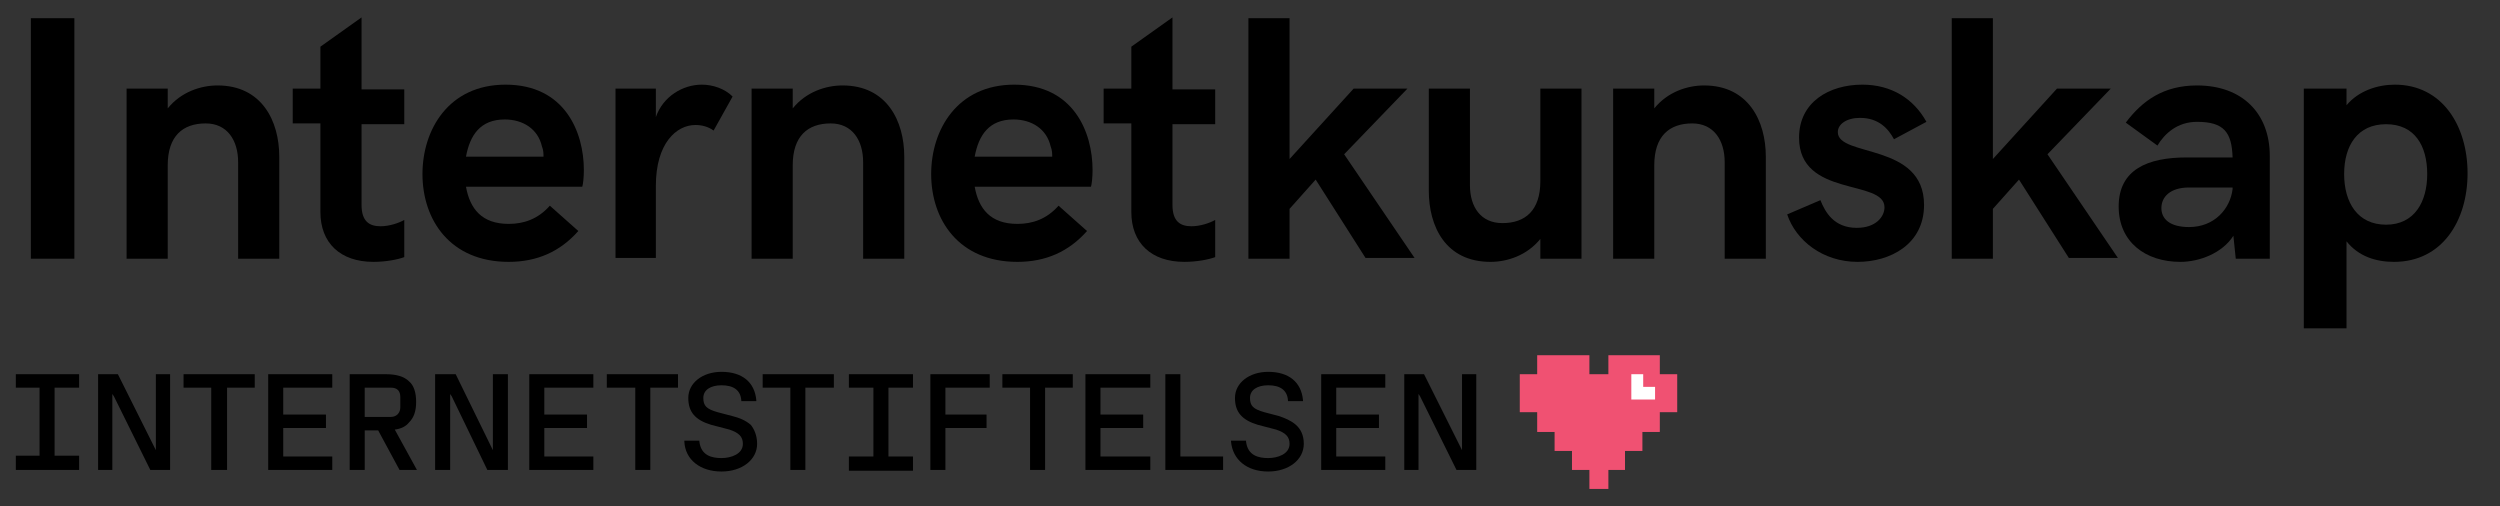 <?xml version="1.0" encoding="utf-8"?>
<!-- Generator: Adobe Illustrator 24.1.0, SVG Export Plug-In . SVG Version: 6.00 Build 0)  -->
<svg version="1.1" id="Lager_1" xmlns="http://www.w3.org/2000/svg" xmlns:xlink="http://www.w3.org/1999/xlink" x="0px" y="0px"
	 viewBox="0 0 316 64" style="enable-background:new 0 0 316 64;" xml:space="preserve">
	<rect x="0" y="0" width="316" height="64" fill="#333333" stroke="none"/>
	<style type="text/css">
		.st0{fill:#F05172;}
		.st1{fill-rule:evenodd;clip-rule:evenodd;fill:#FFFFFF;}
		.st2{fill:none;}
	</style>
		<polygon class="st0" points="212,47.3 212,52.1 209.8,52.1 209.8,54.6 207.6,54.6 207.6,57 205.4,57 205.4,59.4
			203.3,59.4 203.3,61.8 200.9,61.8 200.9,59.4 198.7,59.4 198.7,57 196.5,57 196.5,54.6 194.3,54.6 194.3,52.1 192.1,52.1
			192.1,47.3 194.3,47.3 194.3,44.9 200.9,44.9 200.9,47.3 203.3,47.3 203.3,44.9 209.8,44.9 209.8,47.3"/>
	<polygon class="st1" points="209.2,48.9 209.2,50.5 206.2,50.5 206.2,47.3 207.7,47.3 207.7,48.9"/>
			<path d="M95.7,56.1c0,2-1.9,3.5-4.5,3.5c-2.7,0-4.6-1.5-4.7-3.8v-0.1h1.9v0.1c0.2,1.8,1.6,2.1,2.8,2.1
				c1.2,0,2.7-0.5,2.7-1.8c0-0.9-0.5-1.4-1.7-1.8l-2.3-0.6c-2-0.6-2.9-1.6-2.9-3.4c0-1.9,1.8-3.3,4.2-3.3
				c2.6,0,4.2,1.3,4.4,3.6v0.1h-1.9v-0.1c-0.1-1.3-1-1.9-2.5-1.9c-1.4,0-2.3,0.6-2.3,1.6s0.4,1.4,1.8,1.8l1.9,0.5
				c0.8,0.2,1.6,0.5,2.3,1.1C95.3,54.2,95.7,55,95.7,56.1z"/>
			<polygon points="105.4,47.3 105.4,49 101.8,49 101.8,59.4 99.9,59.4 99.9,49 96.4,49 96.4,47.3"/>
			<polygon points="119.5,49 119.5,52.4 124.7,52.4 124.7,54.1 119.5,54.1 119.5,59.4 117.6,59.4 117.6,47.3 125.1,47.3
				125.1,49"/>
			<polygon points="135.6,47.3 135.6,49 132.1,49 132.1,59.4 130.2,59.4 130.2,49 126.7,49 126.7,47.3"/>
			<polygon points="139.1,49 139.1,52.4 144.5,52.4 144.5,54.1 139.1,54.1 139.1,57.7 145.4,57.7 145.4,59.4 137.2,59.4
				137.2,47.3 145.4,47.3 145.4,49"/>
			<polygon points="154.6,57.7 154.6,59.4 147.3,59.4 147.3,47.3 149.2,47.3 149.2,57.7"/>
			<path d="M164.8,56.1c0,2-1.9,3.5-4.5,3.5c-2.7,0-4.5-1.5-4.7-3.8v-0.1h1.9v0.1c0.2,1.8,1.6,2.1,2.8,2.1s2.7-0.5,2.7-1.8
				c0-0.9-0.5-1.4-1.7-1.8l-2.3-0.6c-2-0.6-2.9-1.6-2.9-3.4c0-1.9,1.8-3.3,4.2-3.3c2.6,0,4.2,1.3,4.4,3.6v0.1h-1.9v-0.1
				c-0.1-1.3-1-1.9-2.5-1.9c-1.4,0-2.3,0.6-2.3,1.6s0.4,1.4,1.8,1.8l1.9,0.5C163.1,53.1,164.8,53.8,164.8,56.1z"/>
			<polygon points="168.9,49 168.9,52.4 174.3,52.4 174.3,54.1 168.9,54.1 168.9,57.7 175.1,57.7 175.1,59.4 167,59.4
				167,47.3 175.1,47.3 175.1,49"/>
			<polygon points="186.6,47.3 186.6,59.4 184.1,59.4 179.5,50.1 179.3,49.8 179.3,59.4 177.5,59.4 177.5,47.3 180,47.3
				184.8,56.9 184.8,47.3"/>
			<polygon points="112.3,49 112.3,57.7 115.4,57.7 115.4,59.5 107.3,59.5 107.3,57.7 110.4,57.7 110.4,49 107.3,49
				107.3,47.3 115.4,47.3 115.4,49"/>
	<polygon points="21.5,47.3 21.5,59.4 19,59.4 14.4,50.1 14.2,49.8 14.2,59.4 12.4,59.4 12.4,47.3 14.9,47.3 19.7,56.9
		19.7,47.3"/>
	<polygon points="32.2,47.3 32.2,49 28.7,49 28.7,59.4 26.7,59.4 26.7,49 23.2,49 23.2,47.3"/>
	<polygon points="35.8,49 35.8,52.4 41.2,52.4 41.2,54.1 35.8,54.1 35.8,57.7 42,57.7 42,59.4 33.9,59.4 33.9,47.3 42,47.3
		42,49"/>
	<path d="M49.9,54.3L49.9,54.3c0.8-0.1,1.4-0.4,1.8-0.9c0.6-0.6,0.9-1.4,0.9-2.6c0-1.2-0.3-2.1-0.9-2.6
		c-0.6-0.6-1.6-0.9-2.9-0.9h-4.6v12.1h1.9v-5h1.7l0,0l2.7,5h2.2L49.9,54.3z M46.1,52.7V49h3.3c0.8,0,1.2,0.4,1.2,1.2v1.3
		c0,0.6-0.4,1.2-1.2,1.2H46.1z"/>
	<polygon points="64.2,47.3 64.2,59.4 61.6,59.4 57.1,50.1 56.9,49.8 56.9,59.4 55,59.4 55,47.3 57.6,47.3 62.3,56.9
		62.3,47.3"/>
	<polygon points="68.8,49 68.8,52.4 74.2,52.4 74.2,54.1 68.8,54.1 68.8,57.7 75,57.7 75,59.4 66.9,59.4 66.9,47.3 75,47.3
		75,49"/>
	<polygon points="85.7,47.3 85.7,49 82.2,49 82.2,59.4 80.3,59.4 80.3,49 76.7,49 76.7,47.3"/>
	<polygon points="6.9,49 6.9,57.6 10,57.6 10,59.4 2,59.4 2,57.6 5,57.6 5,49 2,49 2,47.3 10,47.3 10,49"/>
	<path d="M3.9,2.3h5.5v30.4H3.9V2.3z"/>
	<path d="M16,11.2h5.2v2.5c1.7-2.1,4.2-2.9,6.3-2.9c5.6,0,7.8,4.5,7.8,9v12.9h-5.2V20.5c0-2.8-1.4-4.9-4.1-4.9
		c-2.9,0-4.8,1.6-4.8,5.3v11.8H16V11.2z"/>
	<path d="M40.5,26.8V15.6H37v-4.4h3.5V5.9l5.2-3.7v9.1h5.4v4.4h-5.4v10.2c0,2.1,1,2.7,2.4,2.7c1.1,0,2.3-0.4,3-0.8v4.7
		c-0.8,0.3-2.3,0.6-3.9,0.6C43,33.1,40.5,30.7,40.5,26.8z"/>
	<path d="M53.4,22c0-5.6,3.3-11.3,10.5-11.3c7.5,0,9.9,6,9.9,10.8c0,0.9-0.1,1.8-0.2,2.1H58.9c0.5,2.8,2,4.7,5.4,4.7
		c1.9,0,3.7-0.6,5.2-2.3l3.6,3.2c-2.3,2.6-5.2,3.9-8.8,3.9C56.9,33.1,53.4,27.8,53.4,22z M68.7,19.9c0-0.5,0-0.9-0.2-1.4
		c-0.5-2.2-2.4-3.4-4.7-3.4c-3.1,0-4.4,2-4.9,4.7h9.8V19.9z"/>
	<path d="M77.8,11.2h5.1v3.6c0.9-2.6,3.4-4.1,5.8-4.1c1.4,0,2.9,0.5,3.9,1.5l-2.4,4.3c-0.7-0.5-1.5-0.7-2.3-0.7c-2.4,0-5,2.3-5,7.7
		v9.1h-5.1V11.2z"/>
	<path d="M95,11.2h5.2v2.5c1.7-2.1,4.2-2.9,6.3-2.9c5.6,0,7.8,4.5,7.8,9v12.9h-5.2V20.5c0-2.8-1.4-4.9-4.1-4.9
		c-2.9,0-4.8,1.6-4.8,5.3v11.8H95V11.2z"/>
	<path d="M117.7,22c0-5.6,3.3-11.3,10.5-11.3c7.5,0,9.9,6,9.9,10.8c0,0.9-0.1,1.8-0.2,2.1h-14.7c0.5,2.8,2,4.7,5.4,4.7
		c1.9,0,3.7-0.6,5.2-2.3l3.6,3.2c-2.3,2.6-5.2,3.9-8.8,3.9C121.2,33.1,117.7,27.8,117.7,22z M133,19.9c0-0.5,0-0.9-0.2-1.4
		c-0.5-2.2-2.4-3.4-4.7-3.4c-3.1,0-4.4,2-4.9,4.7h9.8V19.9z"/>
	<path d="M143,26.8V15.6h-3.5v-4.4h3.5V5.9l5.2-3.7v9.1h5.4v4.4h-5.4v10.2c0,2.1,1,2.7,2.4,2.7c1.1,0,2.3-0.4,3-0.8v4.7
		c-0.8,0.3-2.3,0.6-3.9,0.6C145.5,33.1,143,30.7,143,26.8z"/>
	<path d="M157.8,2.3h5.2v17.8l8.1-8.9h6.8l-8,8.3l8.9,13.1h-6.2l-6.3-9.9l-3.3,3.7v6.3h-5.2V2.3z"/>
	<path d="M180.6,24.1V11.2h5.2v12.2c0,2.8,1.4,4.8,4.1,4.8c2.9,0,4.8-1.6,4.8-5.3V11.2h5.2v21.5h-5.2v-2.5
		c-1.7,2.1-4.2,2.9-6.3,2.9C182.7,33.1,180.6,28.6,180.6,24.1z"/>
	<path d="M203.9,11.2h5.2v2.5c1.7-2.1,4.2-2.9,6.3-2.9c5.6,0,7.8,4.5,7.8,9v12.9H218V20.5c0-2.8-1.4-4.9-4.1-4.9
		c-2.9,0-4.8,1.6-4.8,5.3v11.8h-5.2V11.2z"/>
	<path d="M225.9,27.1l4.2-1.8c0.6,1.5,1.7,3.5,4.6,3.5c2.4,0,3.5-1.4,3.5-2.6c0-3.6-10.8-1.2-10.8-8.8c0-4.5,3.8-6.7,8-6.7
		c3.7,0,6.5,1.8,8.1,4.7l-4.1,2.2c-0.7-1.3-1.9-2.7-4.3-2.7c-1.7,0-2.8,0.8-2.8,1.8c0,3.2,10.9,1.3,10.9,9.2c0,5-4.3,7.2-8.4,7.2
		C230.4,33.1,227,30.4,225.9,27.1z"/>
	<path d="M246.7,2.3h5.2v17.8l8.1-8.9h6.8l-8,8.3l8.9,13.1h-6.2l-6.3-9.9l-3.3,3.7v6.3h-5.2L246.7,2.3L246.7,2.3z"/>
	<path d="M286.9,19.7v13h-4.3l-0.3-2.9c-1.4,2.2-4.3,3.3-6.7,3.3c-4.4,0-7.8-2.5-7.8-7c0-4.7,3.7-6.2,8.6-6.2h5.8
		c-0.1-3.2-1.1-4.5-4.5-4.5c-2.5,0-4.1,1.5-5,3l-4-2.9c2.1-2.8,4.8-4.7,9-4.7C283.5,10.8,286.9,14.4,286.9,19.7z M282.2,23.9v-0.2
		h-5.5c-2.4,0-3.5,1.2-3.5,2.6s1.1,2.4,3.5,2.4C279.9,28.7,281.9,26.4,282.2,23.9z"/>
	<path d="M291.2,11.2h5.4v2.1c1.5-1.8,3.9-2.6,6.1-2.6c6,0,9.2,5.2,9.2,11.2s-3.2,11.2-9.3,11.2c-2.3,0-4.5-0.7-6-2.6v11h-5.4
		L291.2,11.2L291.2,11.2z M306.8,22c0-3.6-1.6-6.3-5.2-6.3s-5.3,2.7-5.3,6.3s1.7,6.4,5.3,6.4S306.8,25.5,306.8,22z"/>
	<rect class="st2" width="316" height="64"/>
</svg>
